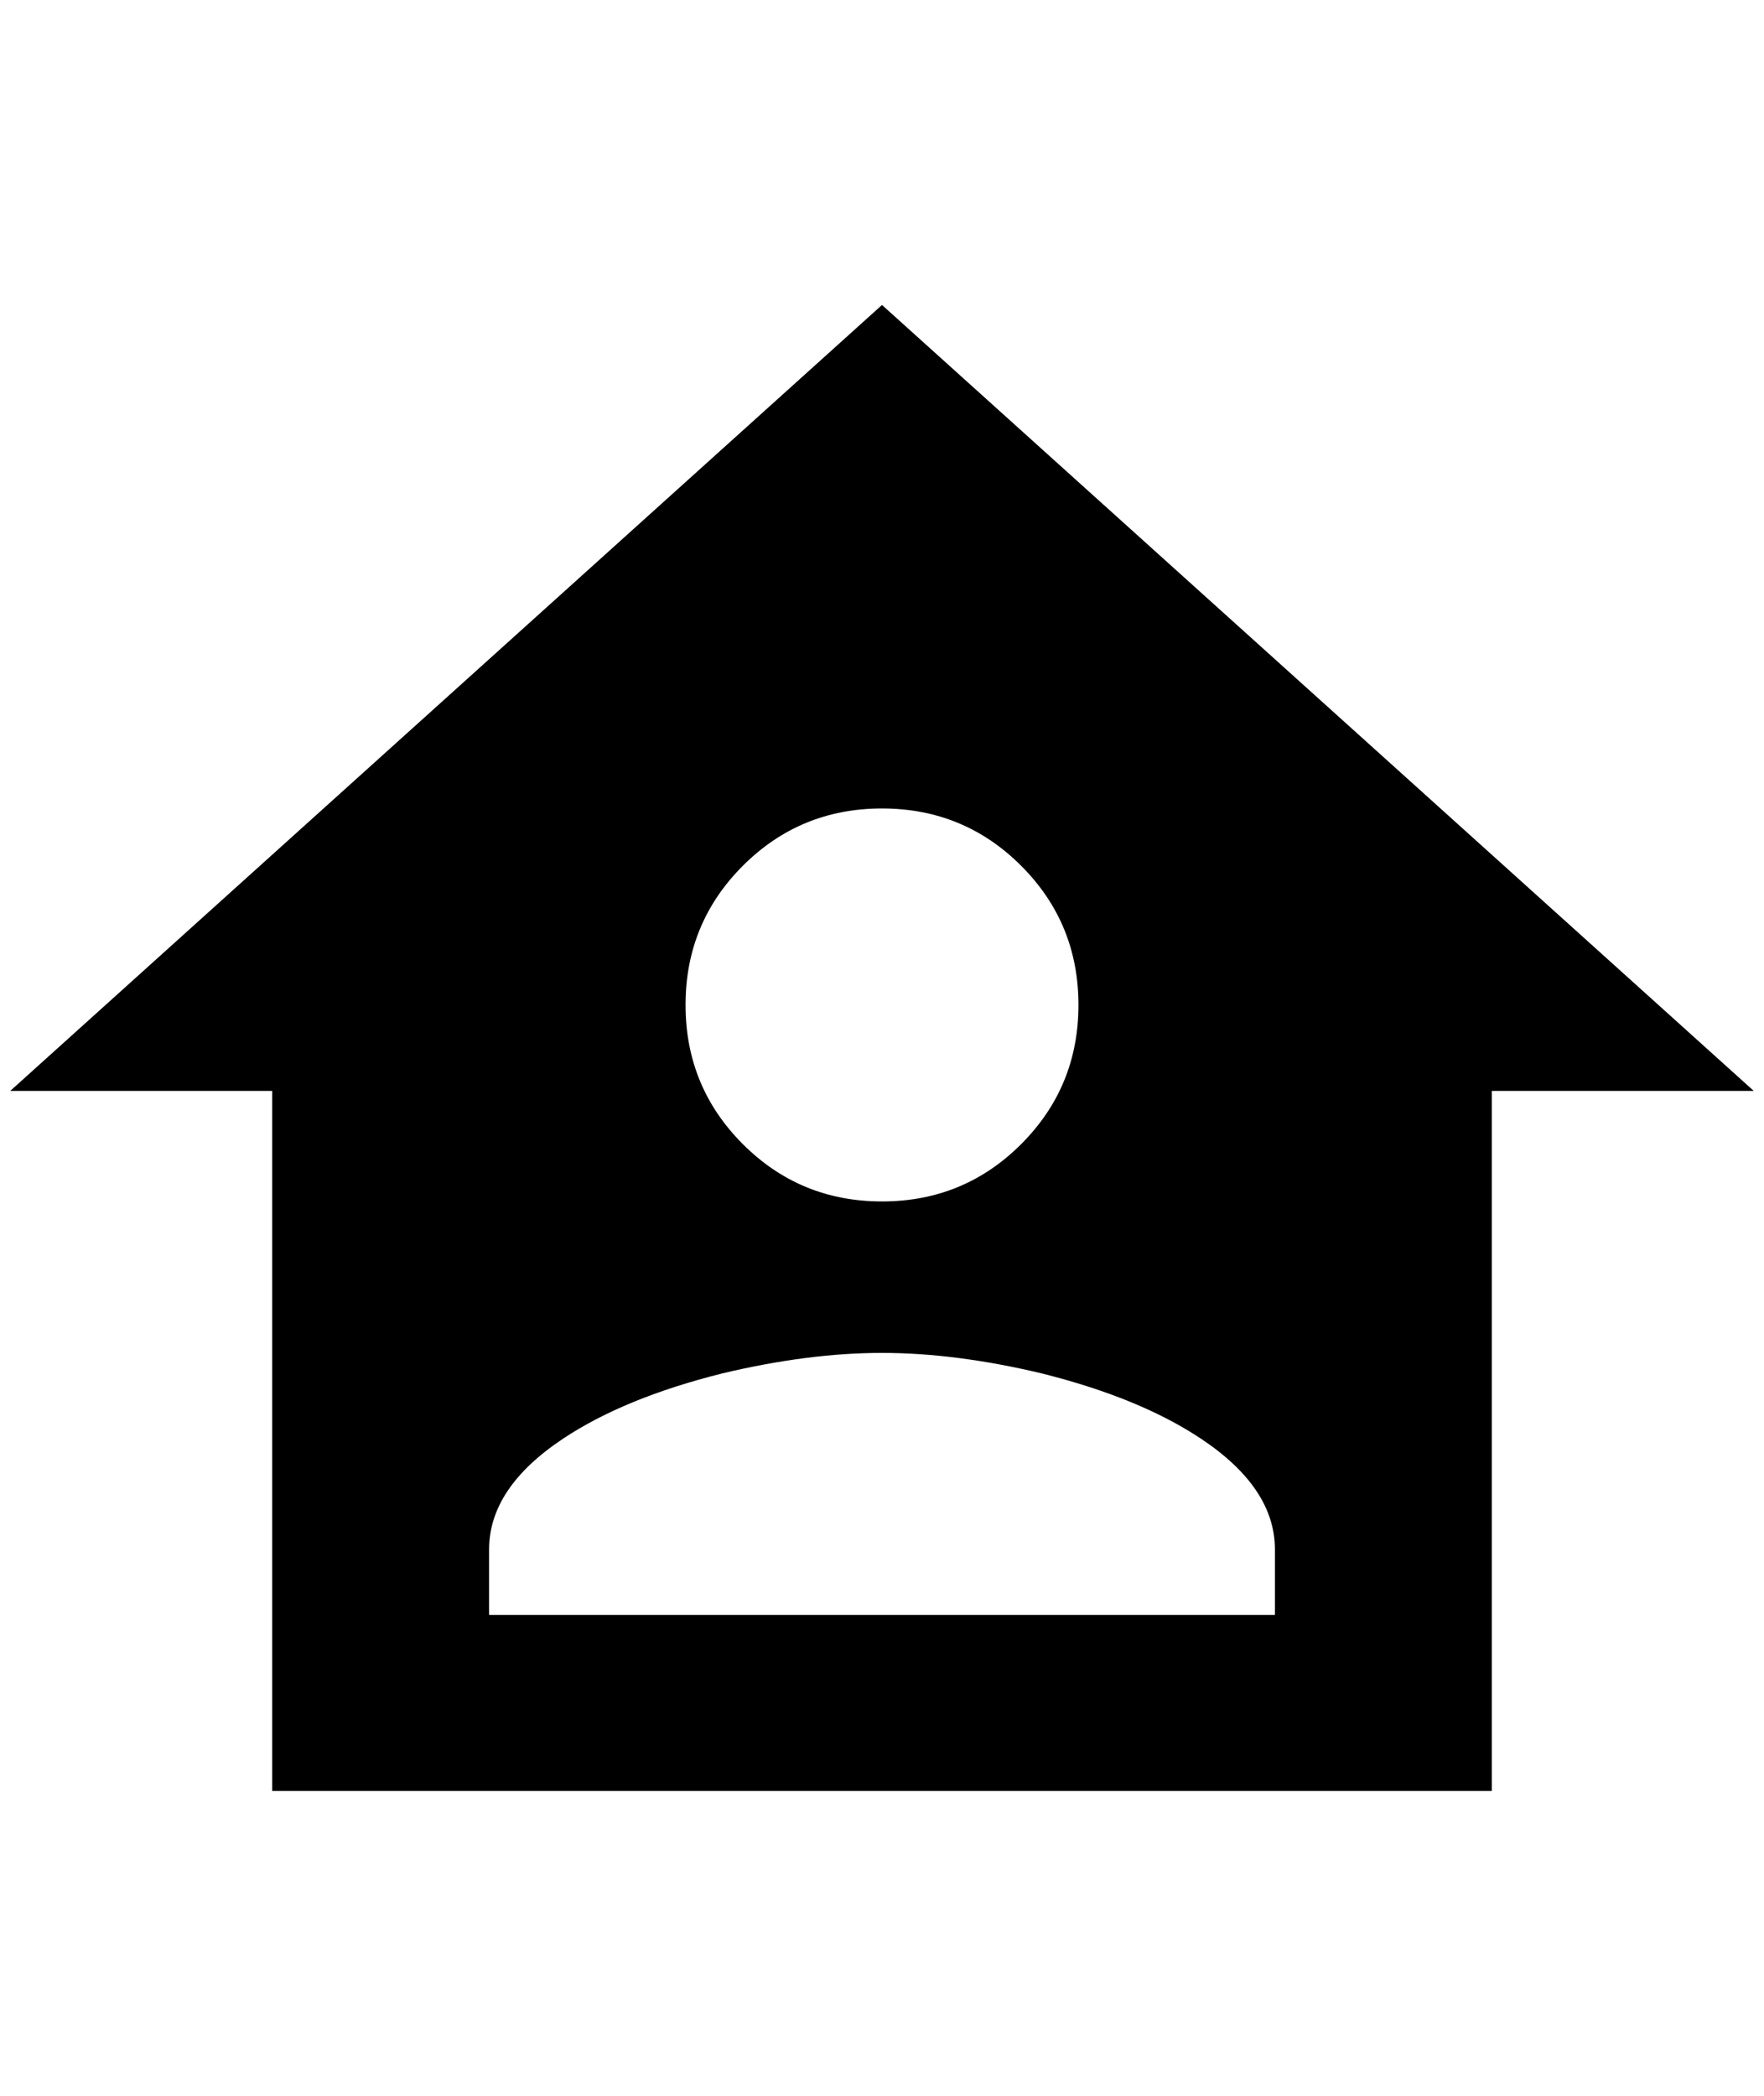 <?xml version="1.0" standalone="no"?>
<!DOCTYPE svg PUBLIC "-//W3C//DTD SVG 1.1//EN" "http://www.w3.org/Graphics/SVG/1.1/DTD/svg11.dtd" >
<svg xmlns="http://www.w3.org/2000/svg" xmlns:xlink="http://www.w3.org/1999/xlink" version="1.1" viewBox="-10 0 1724 2048">
   <path fill="currentColor"
d="M852 298l-852 768h256v684h1192v-684h256zM852 790q80 0 136 56t56 136t-56 136t-136 56t-136 -56t-56 -136t56 -136t136 -56zM852 1322q72 0 156 20q96 24 156 64q72 48 72 108v64h-768v-64q0 -60 72 -108q60 -40 156 -64q84 -20 156 -20z" />
</svg>
